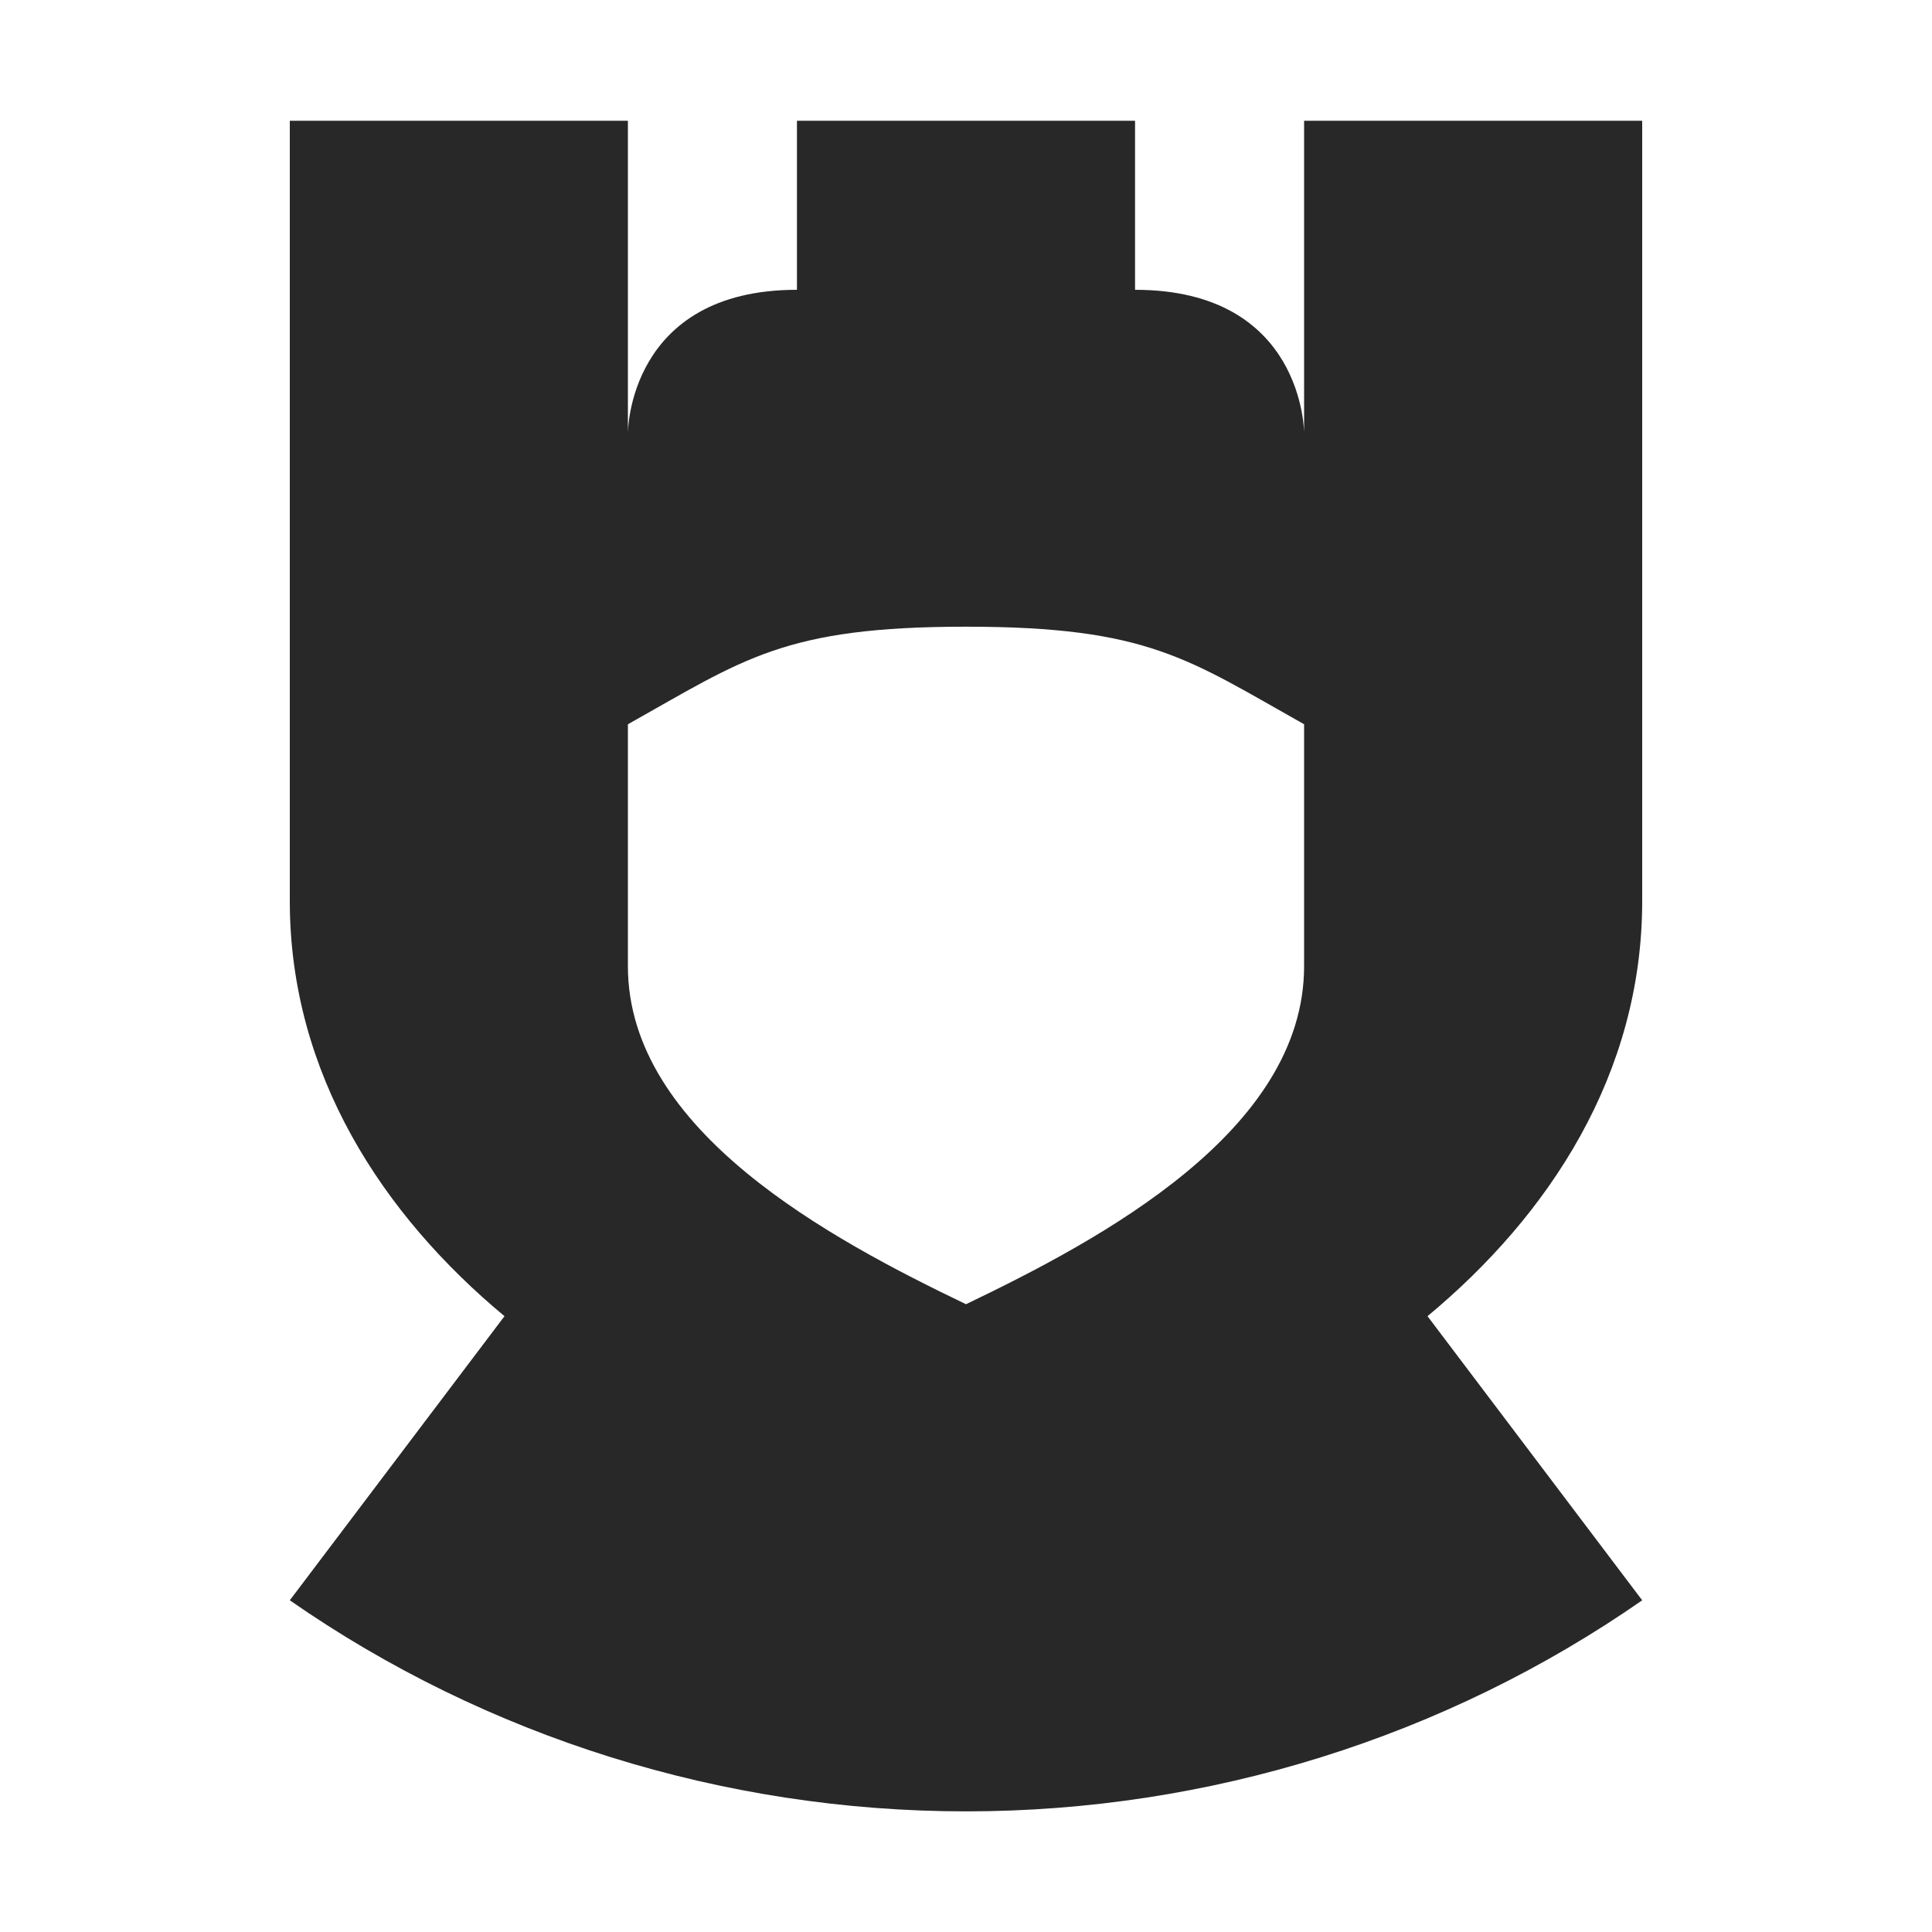 <svg width="16" height="16" version="1.1" xmlns="http://www.w3.org/2000/svg">
  <defs>
    <style type="text/css" id="current-color-scheme">.ColorScheme-Text { color:#282828; } .ColorScheme-Highlight { color:#458588; }</style>
  </defs>
  <path class="ColorScheme-Text" fill="currentColor" d="m2.4 1v6.462c0 1.434 0.773 2.603 1.778 3.438l-1.778 2.353c1.629 1.133 3.589 1.748 5.6 1.748s3.971-0.615 5.6-1.748l-1.778-2.353c1.006-0.835 1.778-2.004 1.778-3.438v-6.462h-2.8v2.585s0-1.185-1.4-1.185v-1.4h-2.8v1.4c-1.4 0-1.4 1.185-1.4 1.185v-2.585zm5.6 4.19c1.51 0 1.84 0.269 2.8 0.808v2.003c0 1.366-1.68 2.262-2.8 2.8-1.12-0.538-2.8-1.434-2.8-2.8v-2.003c0.96-0.538 1.29-0.808 2.8-0.808z"/>
</svg>
